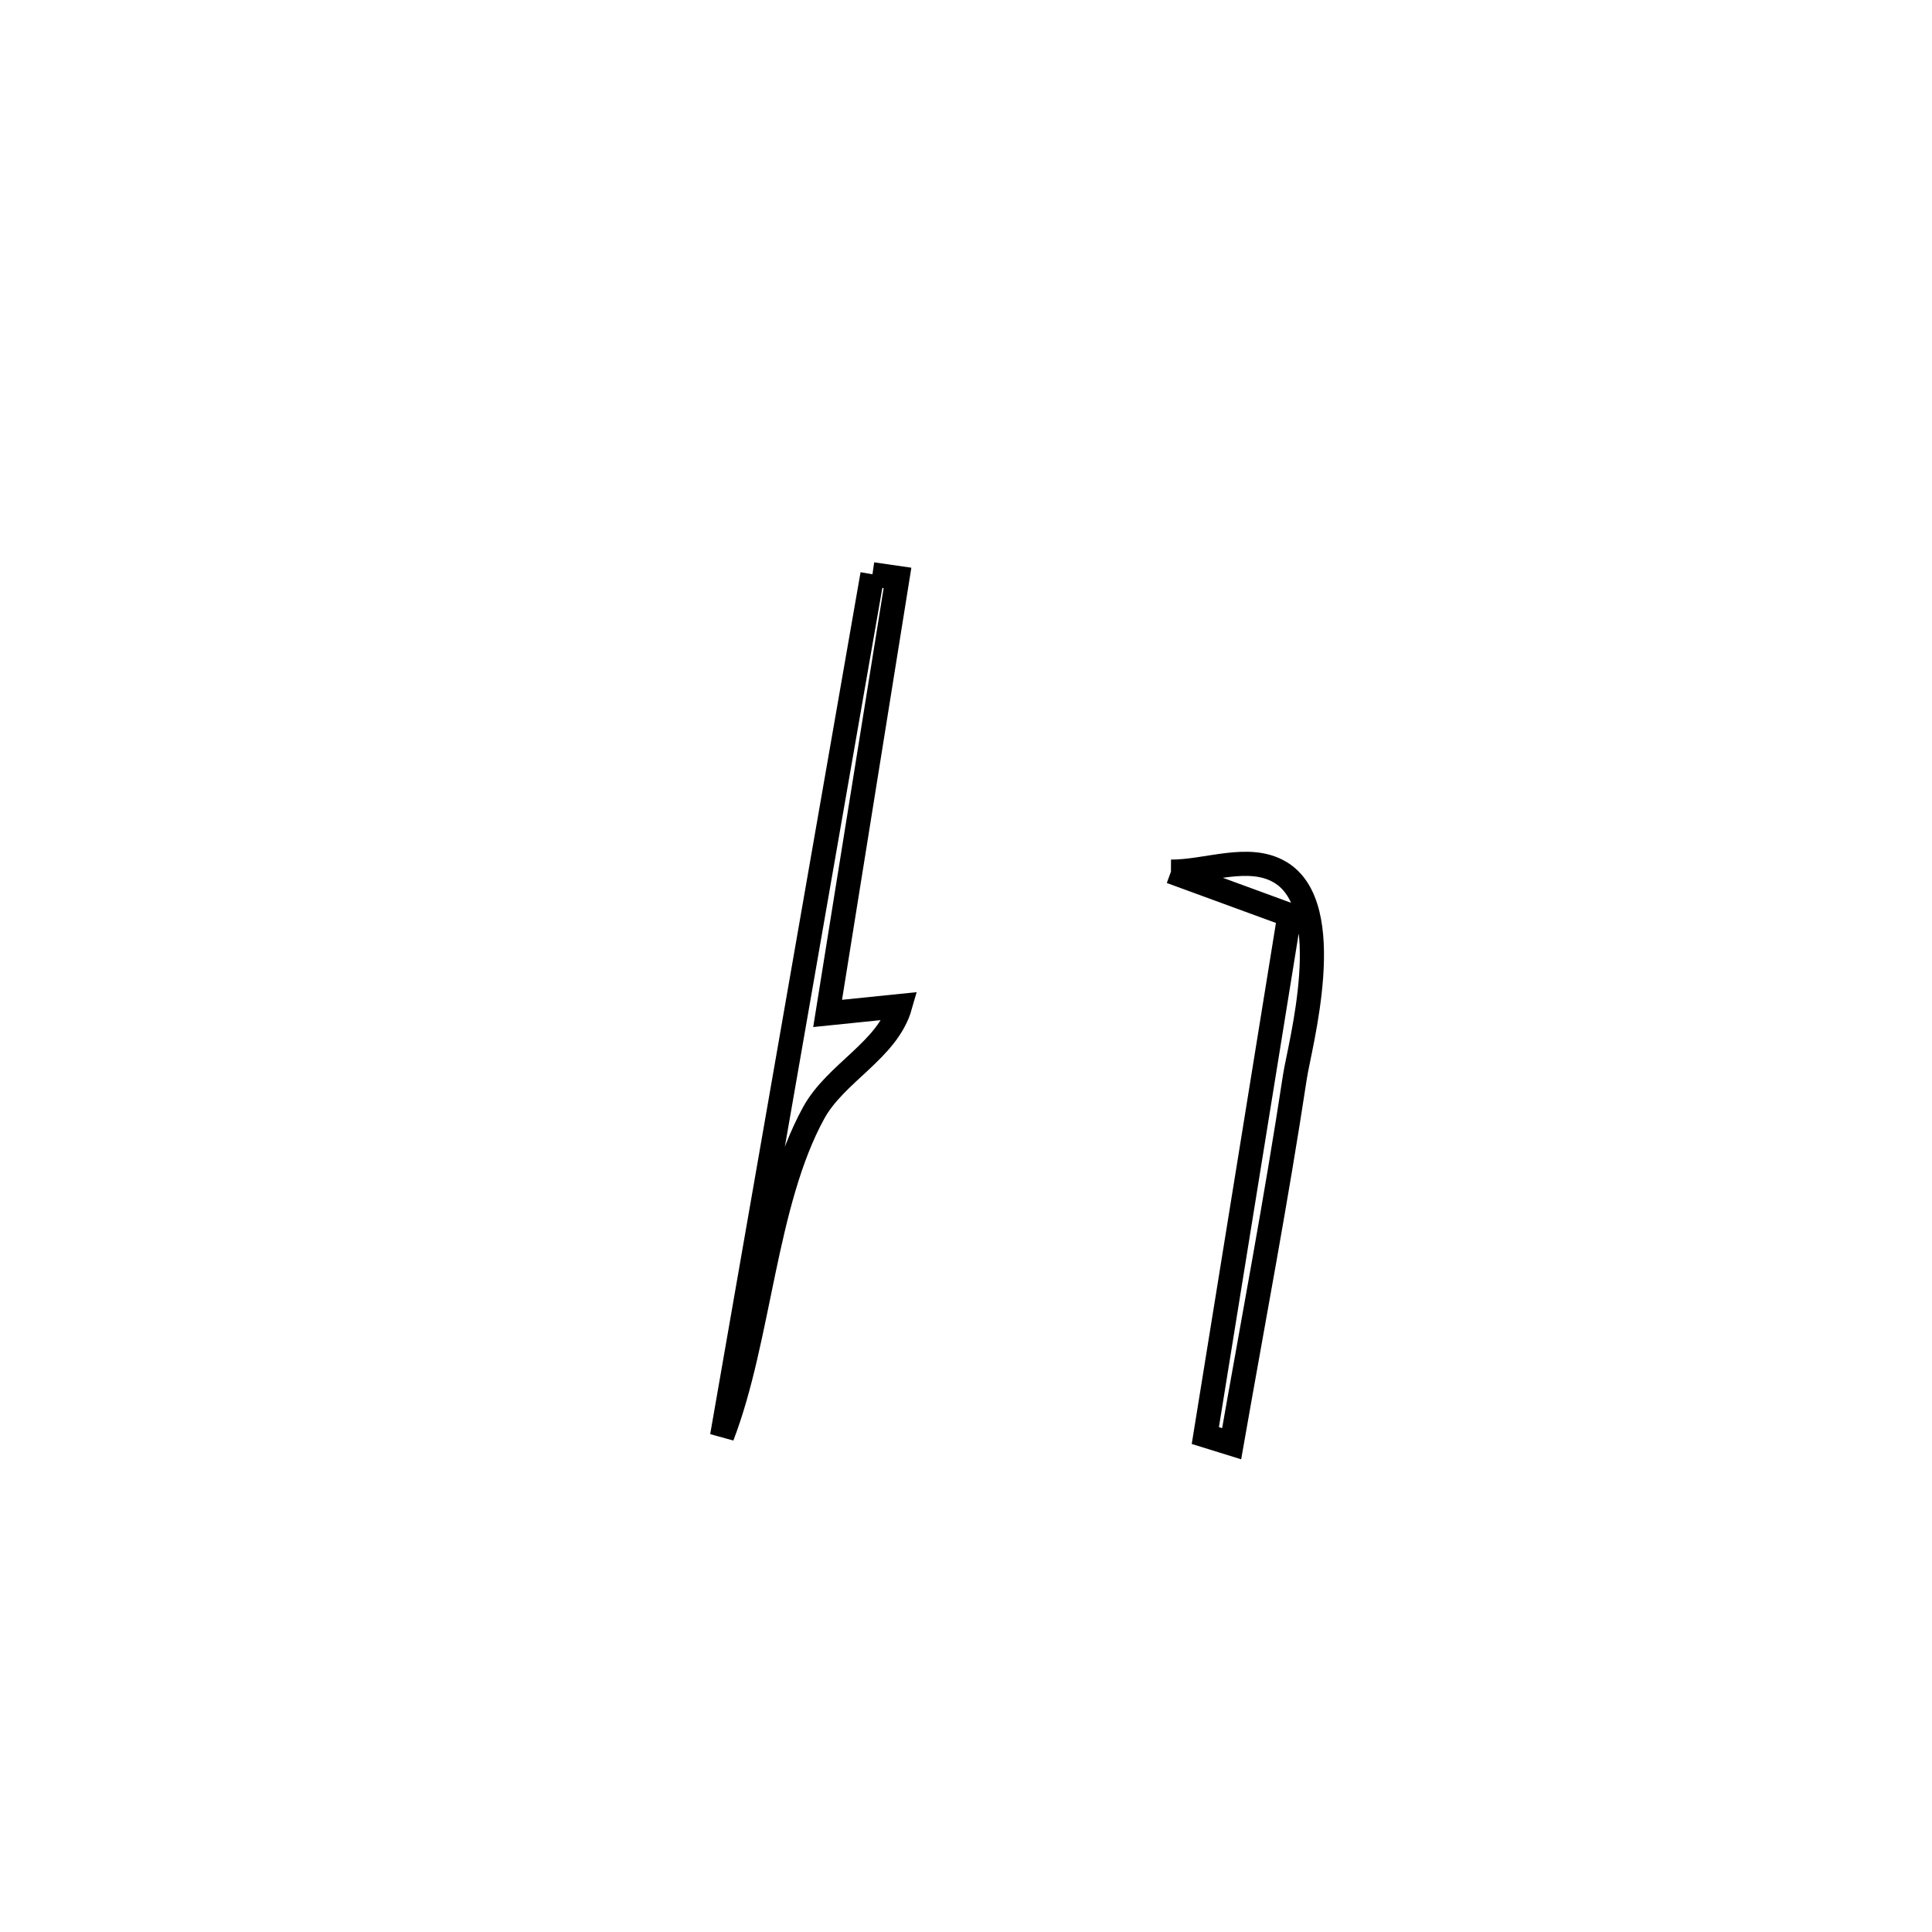 <svg xmlns="http://www.w3.org/2000/svg" viewBox="0.0 0.0 24.0 24.0" height="200px" width="200px"><path fill="none" stroke="black" stroke-width=".3" stroke-opacity="1.0"  filling="0" d="M10.838 7.134 L10.838 7.134 C10.942 7.149 11.045 7.164 11.149 7.179 L11.149 7.179 C10.86 8.982 10.57 10.786 10.281 12.589 L10.281 12.589 C10.581 12.558 10.882 12.528 11.182 12.497 L11.182 12.497 C11.026 13.045 10.38 13.326 10.107 13.826 C9.495 14.942 9.437 16.627 8.97 17.841 L8.97 17.841 C9.281 16.057 9.592 14.272 9.904 12.488 C10.215 10.703 10.527 8.919 10.838 7.134 L10.838 7.134"></path>
<path fill="none" stroke="black" stroke-width=".3" stroke-opacity="1.0"  filling="0" d="M14.546 10.828 L14.546 10.828 C14.997 10.83 15.51 10.605 15.899 10.833 C16.629 11.259 16.143 12.998 16.086 13.376 C15.855 14.9 15.566 16.416 15.3 17.934 L15.3 17.934 C15.191 17.9 15.082 17.867 14.973 17.833 L14.973 17.833 C15.322 15.678 15.67 13.522 16.018 11.367 L16.018 11.367 C15.528 11.187 15.037 11.008 14.546 10.828 L14.546 10.828"></path></svg>